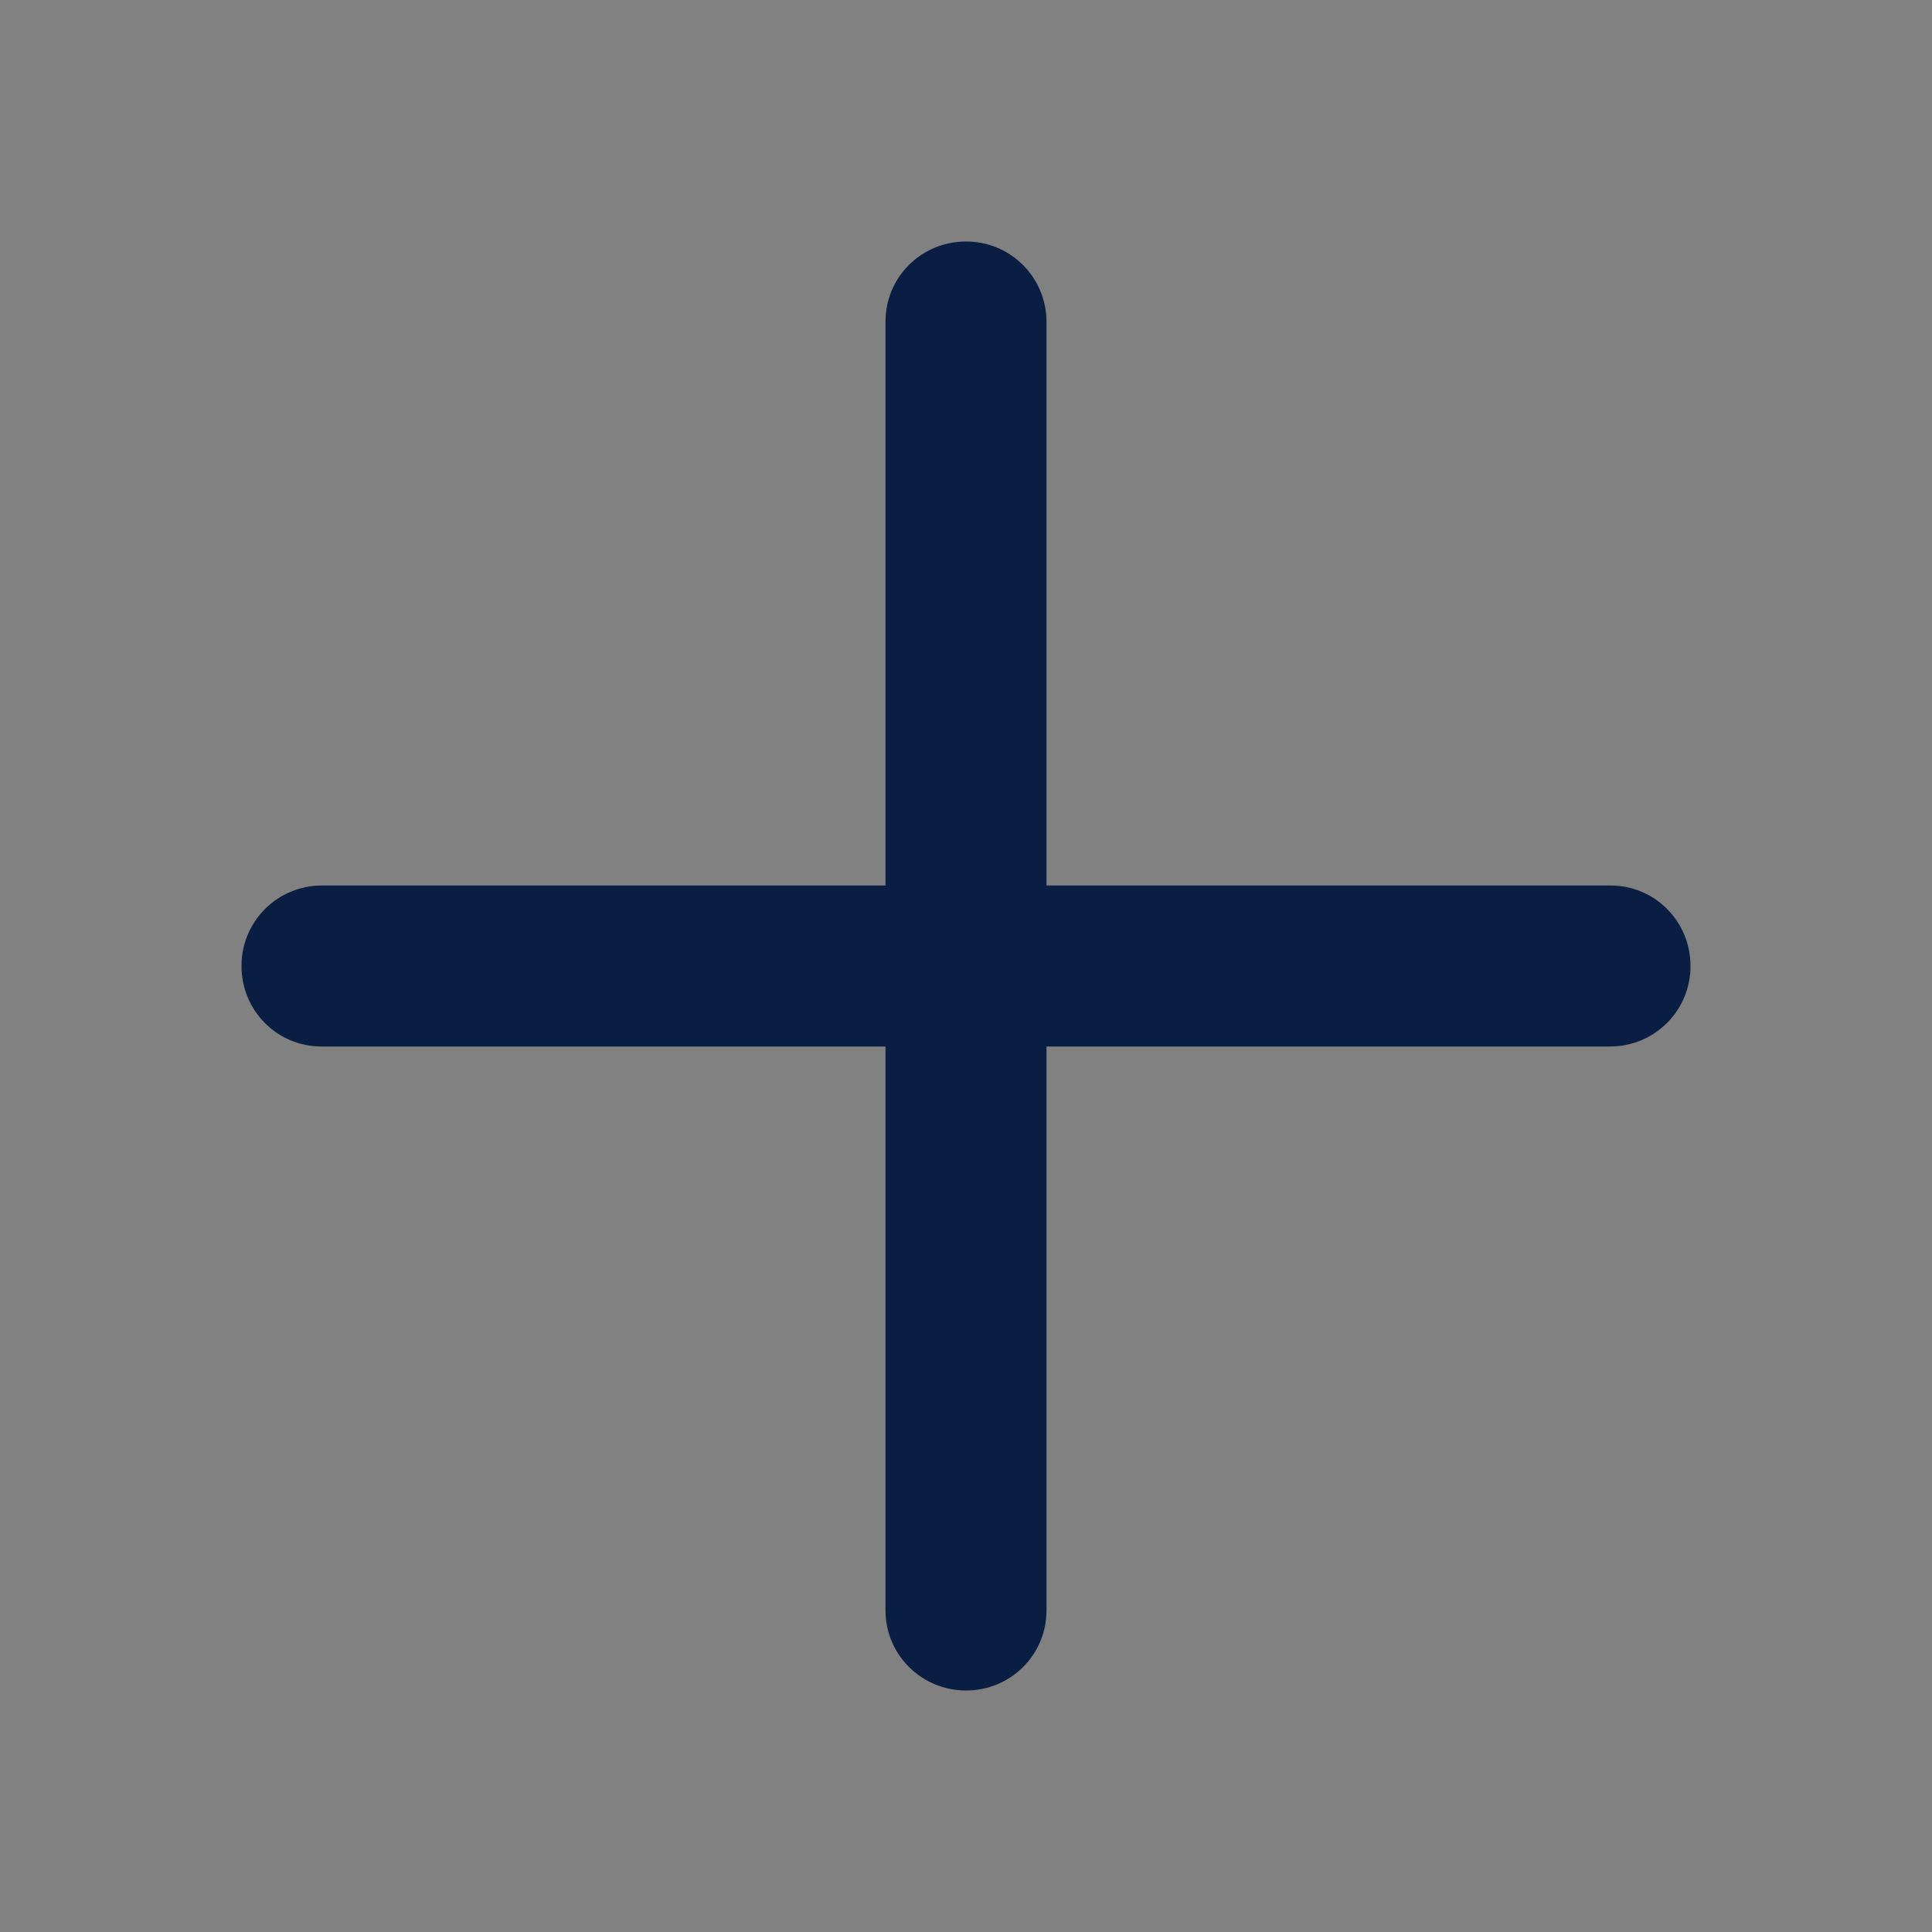 <svg width="24" height="24" viewBox="0 0 24 24" fill="none" xmlns="http://www.w3.org/2000/svg">
<rect x="0" y="0" width="24" height="24" fill="#808080" stroke="none"/>
<rect width="24" height="24" fill="white" fill-opacity="0.01"/>
<path fill-rule="evenodd" clip-rule="evenodd" d="M13 11V3.993C12.999 3.729 12.893 3.476 12.706 3.29C12.518 3.103 12.264 2.999 12 3C11.444 3 11 3.445 11 3.993V11H3.993C3.729 11.001 3.476 11.107 3.29 11.294C3.103 11.482 2.999 11.736 3 12C3 12.557 3.445 13 3.993 13H11V20.007C11 20.555 11.448 21 12 21C12.556 21 13 20.555 13 20.007V13H20.007C20.271 12.999 20.524 12.893 20.71 12.706C20.897 12.518 21.001 12.264 21 12C21 11.444 20.555 11 20.007 11H13Z" fill="#091E42"/>
</svg>
